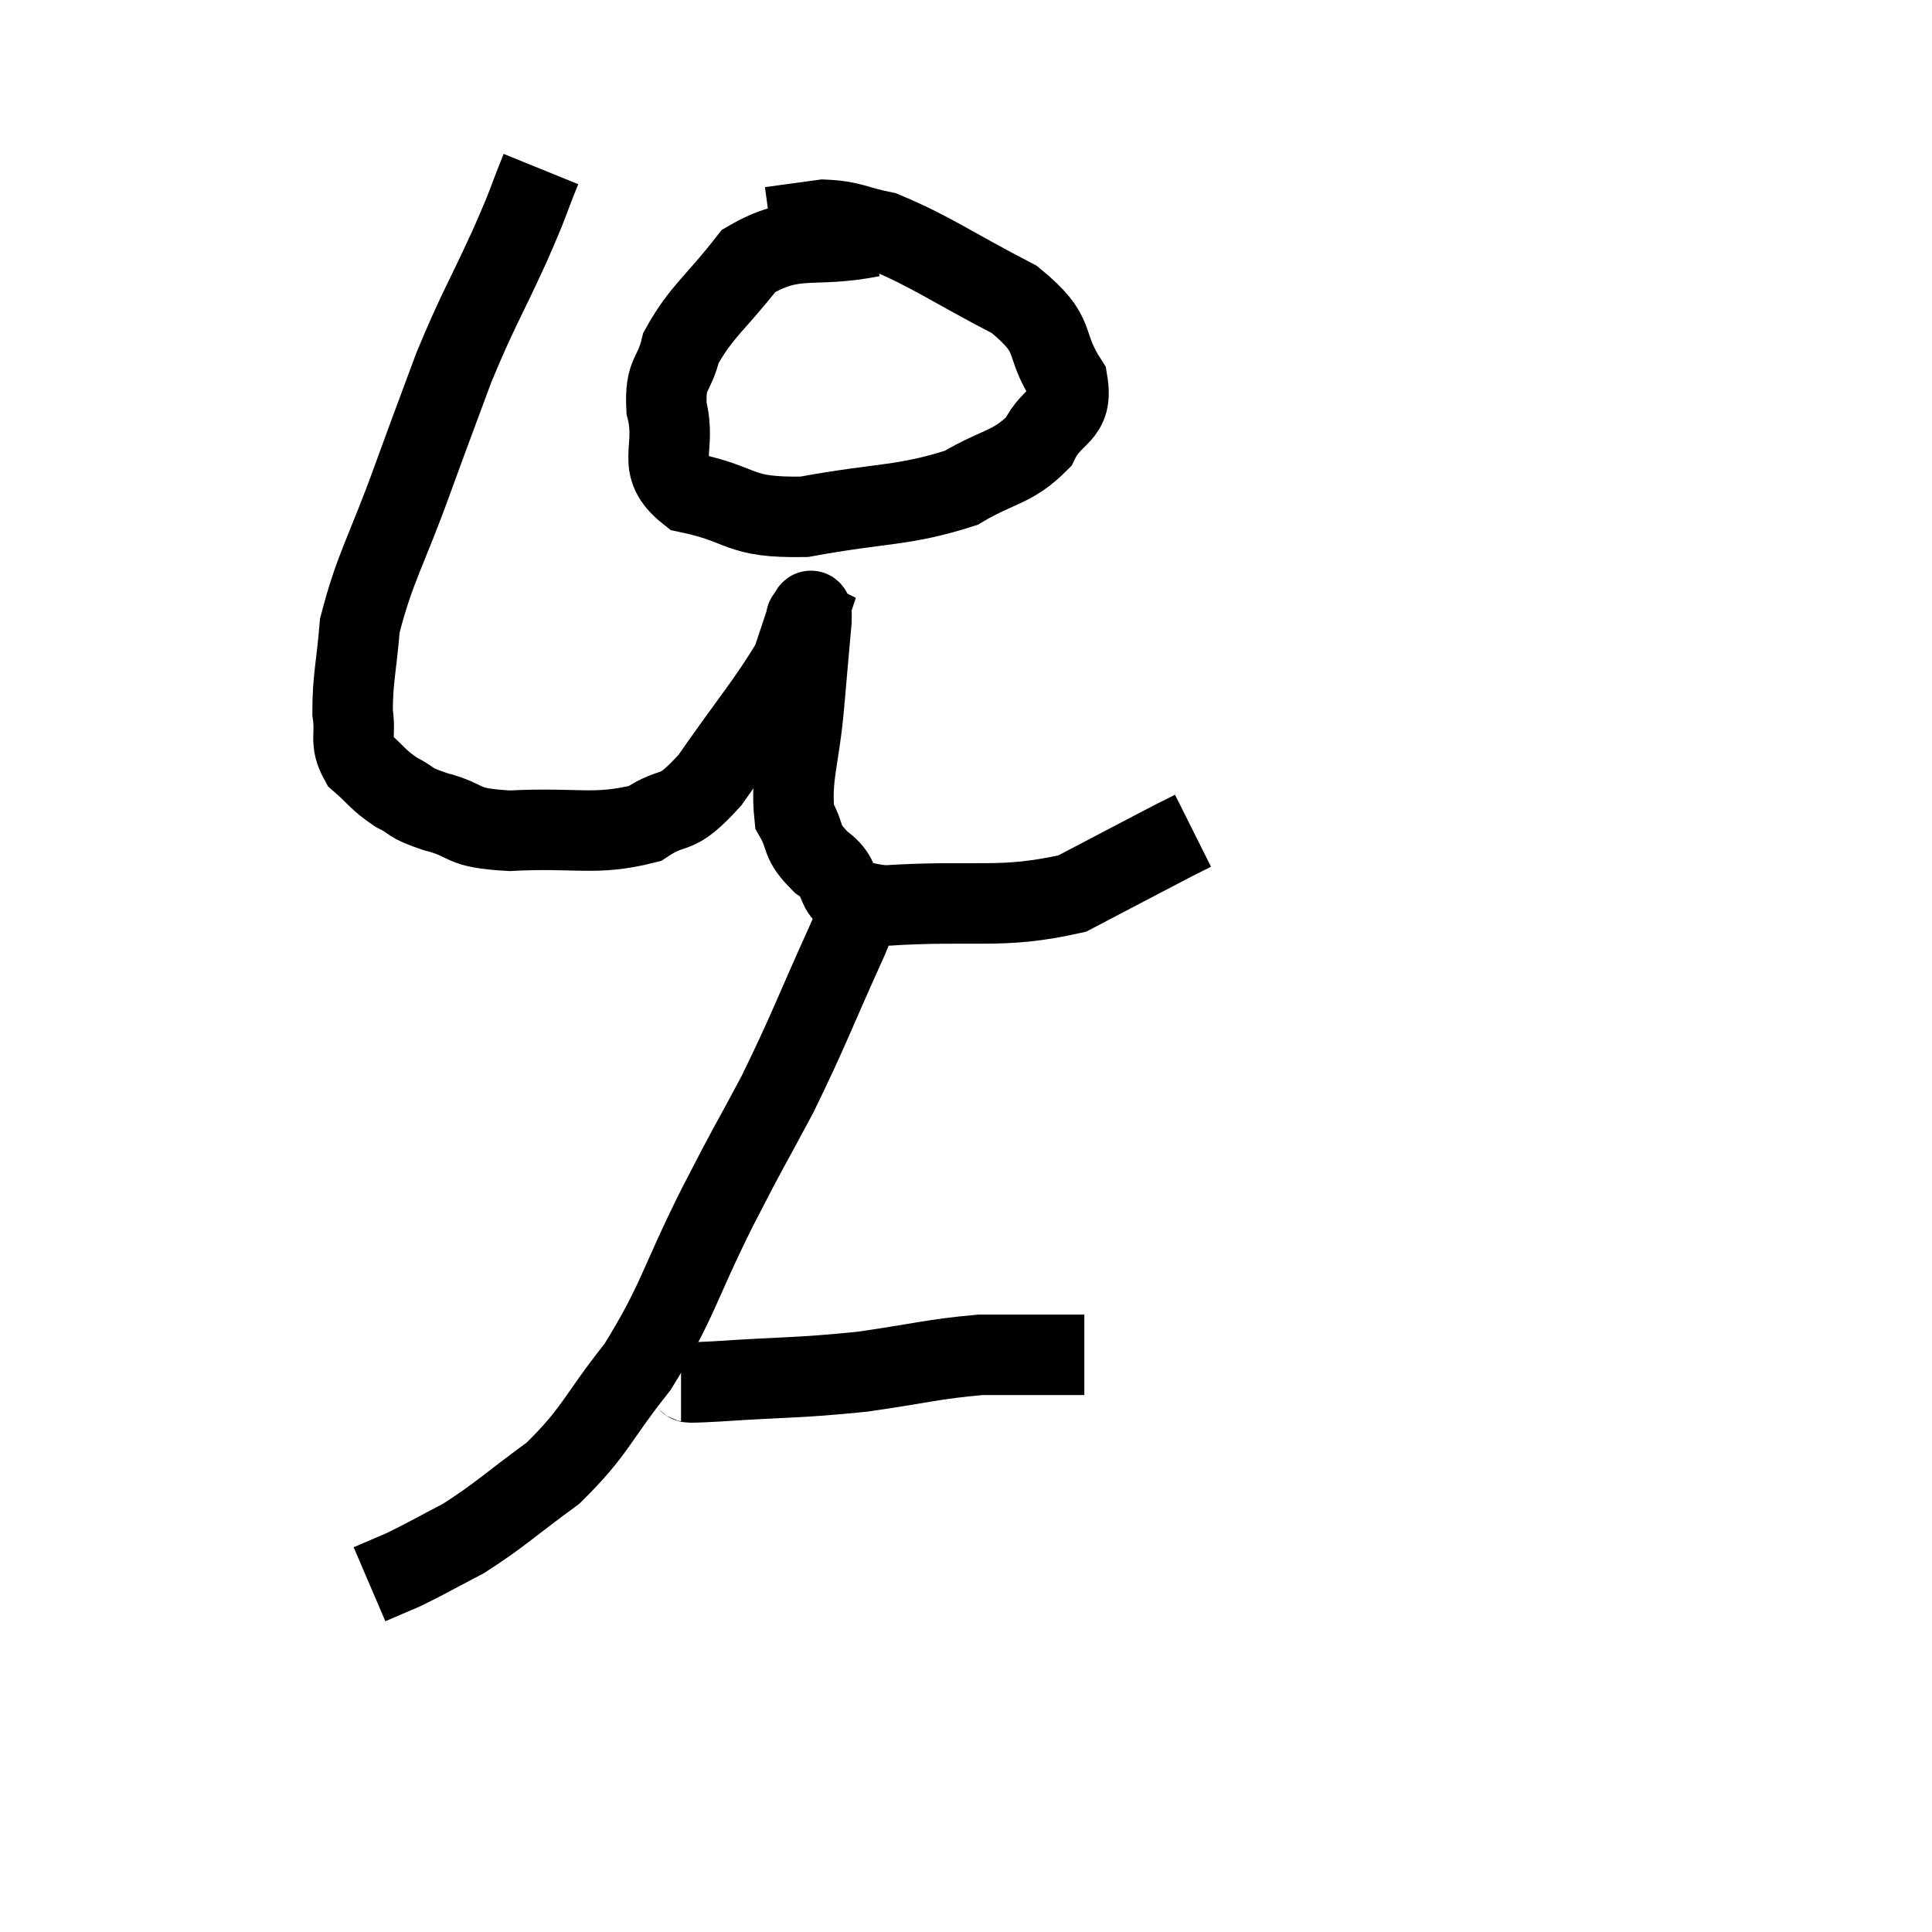 <svg width="48" height="48" viewBox="0 0 48 48" xmlns="http://www.w3.org/2000/svg"><path d="M 13.44 4.2 C 13.05 5.16, 13.2 4.89, 12.66 6.12 C 11.97 7.62, 11.88 7.68, 11.28 9.12 C 10.77 10.5, 10.845 10.275, 10.26 11.88 C 9.6 13.71, 9.315 14.085, 8.94 15.54 C 8.85 16.62, 8.76 16.86, 8.76 17.7 C 8.85 18.3, 8.67 18.405, 8.94 18.9 C 9.39 19.29, 9.375 19.365, 9.84 19.68 C 10.32 19.92, 10.095 19.92, 10.8 20.16 C 11.73 20.4, 11.355 20.565, 12.66 20.64 C 14.34 20.55, 14.775 20.775, 16.02 20.46 C 16.83 19.92, 16.725 20.385, 17.64 19.38 C 18.66 17.91, 19.08 17.445, 19.68 16.44 C 19.86 15.9, 19.95 15.63, 20.04 15.36 C 20.04 15.36, 20.01 15.345, 20.04 15.36 C 20.1 15.39, 20.175 14.895, 20.16 15.42 C 20.07 16.44, 20.085 16.245, 19.98 17.46 C 19.86 18.87, 19.635 19.29, 19.74 20.28 C 20.07 20.85, 19.845 20.865, 20.4 21.42 C 21.18 21.96, 20.4 22.305, 21.96 22.5 C 24.3 22.35, 24.84 22.605, 26.64 22.2 C 27.9 21.54, 28.41 21.27, 29.16 20.88 C 29.4 20.76, 29.52 20.7, 29.64 20.64 L 29.64 20.64" fill="none" stroke="black" stroke-width="2"></path><path d="M 21.66 5.88 C 20.13 6.18, 19.785 5.79, 18.6 6.48 C 17.76 7.56, 17.43 7.725, 16.92 8.64 C 16.74 9.39, 16.515 9.24, 16.56 10.14 C 16.83 11.19, 16.245 11.565, 17.1 12.24 C 18.54 12.54, 18.285 12.87, 19.98 12.84 C 21.93 12.48, 22.425 12.585, 23.88 12.12 C 24.84 11.55, 25.14 11.64, 25.8 10.98 C 26.16 10.23, 26.67 10.365, 26.52 9.48 C 25.86 8.46, 26.34 8.37, 25.2 7.44 C 23.58 6.6, 23.145 6.255, 21.96 5.76 C 21.21 5.61, 21.165 5.49, 20.46 5.46 L 19.14 5.64" fill="none" stroke="black" stroke-width="2"></path><path d="M 21.48 22.08 C 21.27 22.71, 21.6 22.065, 21.06 23.34 C 20.19 25.26, 20.13 25.515, 19.32 27.18 C 18.57 28.59, 18.69 28.305, 17.82 30 C 16.83 31.98, 16.86 32.31, 15.84 33.96 C 14.79 35.28, 14.82 35.535, 13.74 36.6 C 12.63 37.41, 12.45 37.62, 11.52 38.22 C 10.77 38.61, 10.605 38.715, 10.02 39 L 9.18 39.36" fill="none" stroke="black" stroke-width="2"></path><path d="M 16.92 34.32 C 17.37 34.32, 16.695 34.38, 17.82 34.32 C 19.62 34.2, 19.785 34.245, 21.42 34.08 C 22.89 33.87, 23.175 33.765, 24.36 33.66 C 25.26 33.66, 25.515 33.66, 26.16 33.66 L 26.94 33.66" fill="none" stroke="black" stroke-width="2"></path></svg>